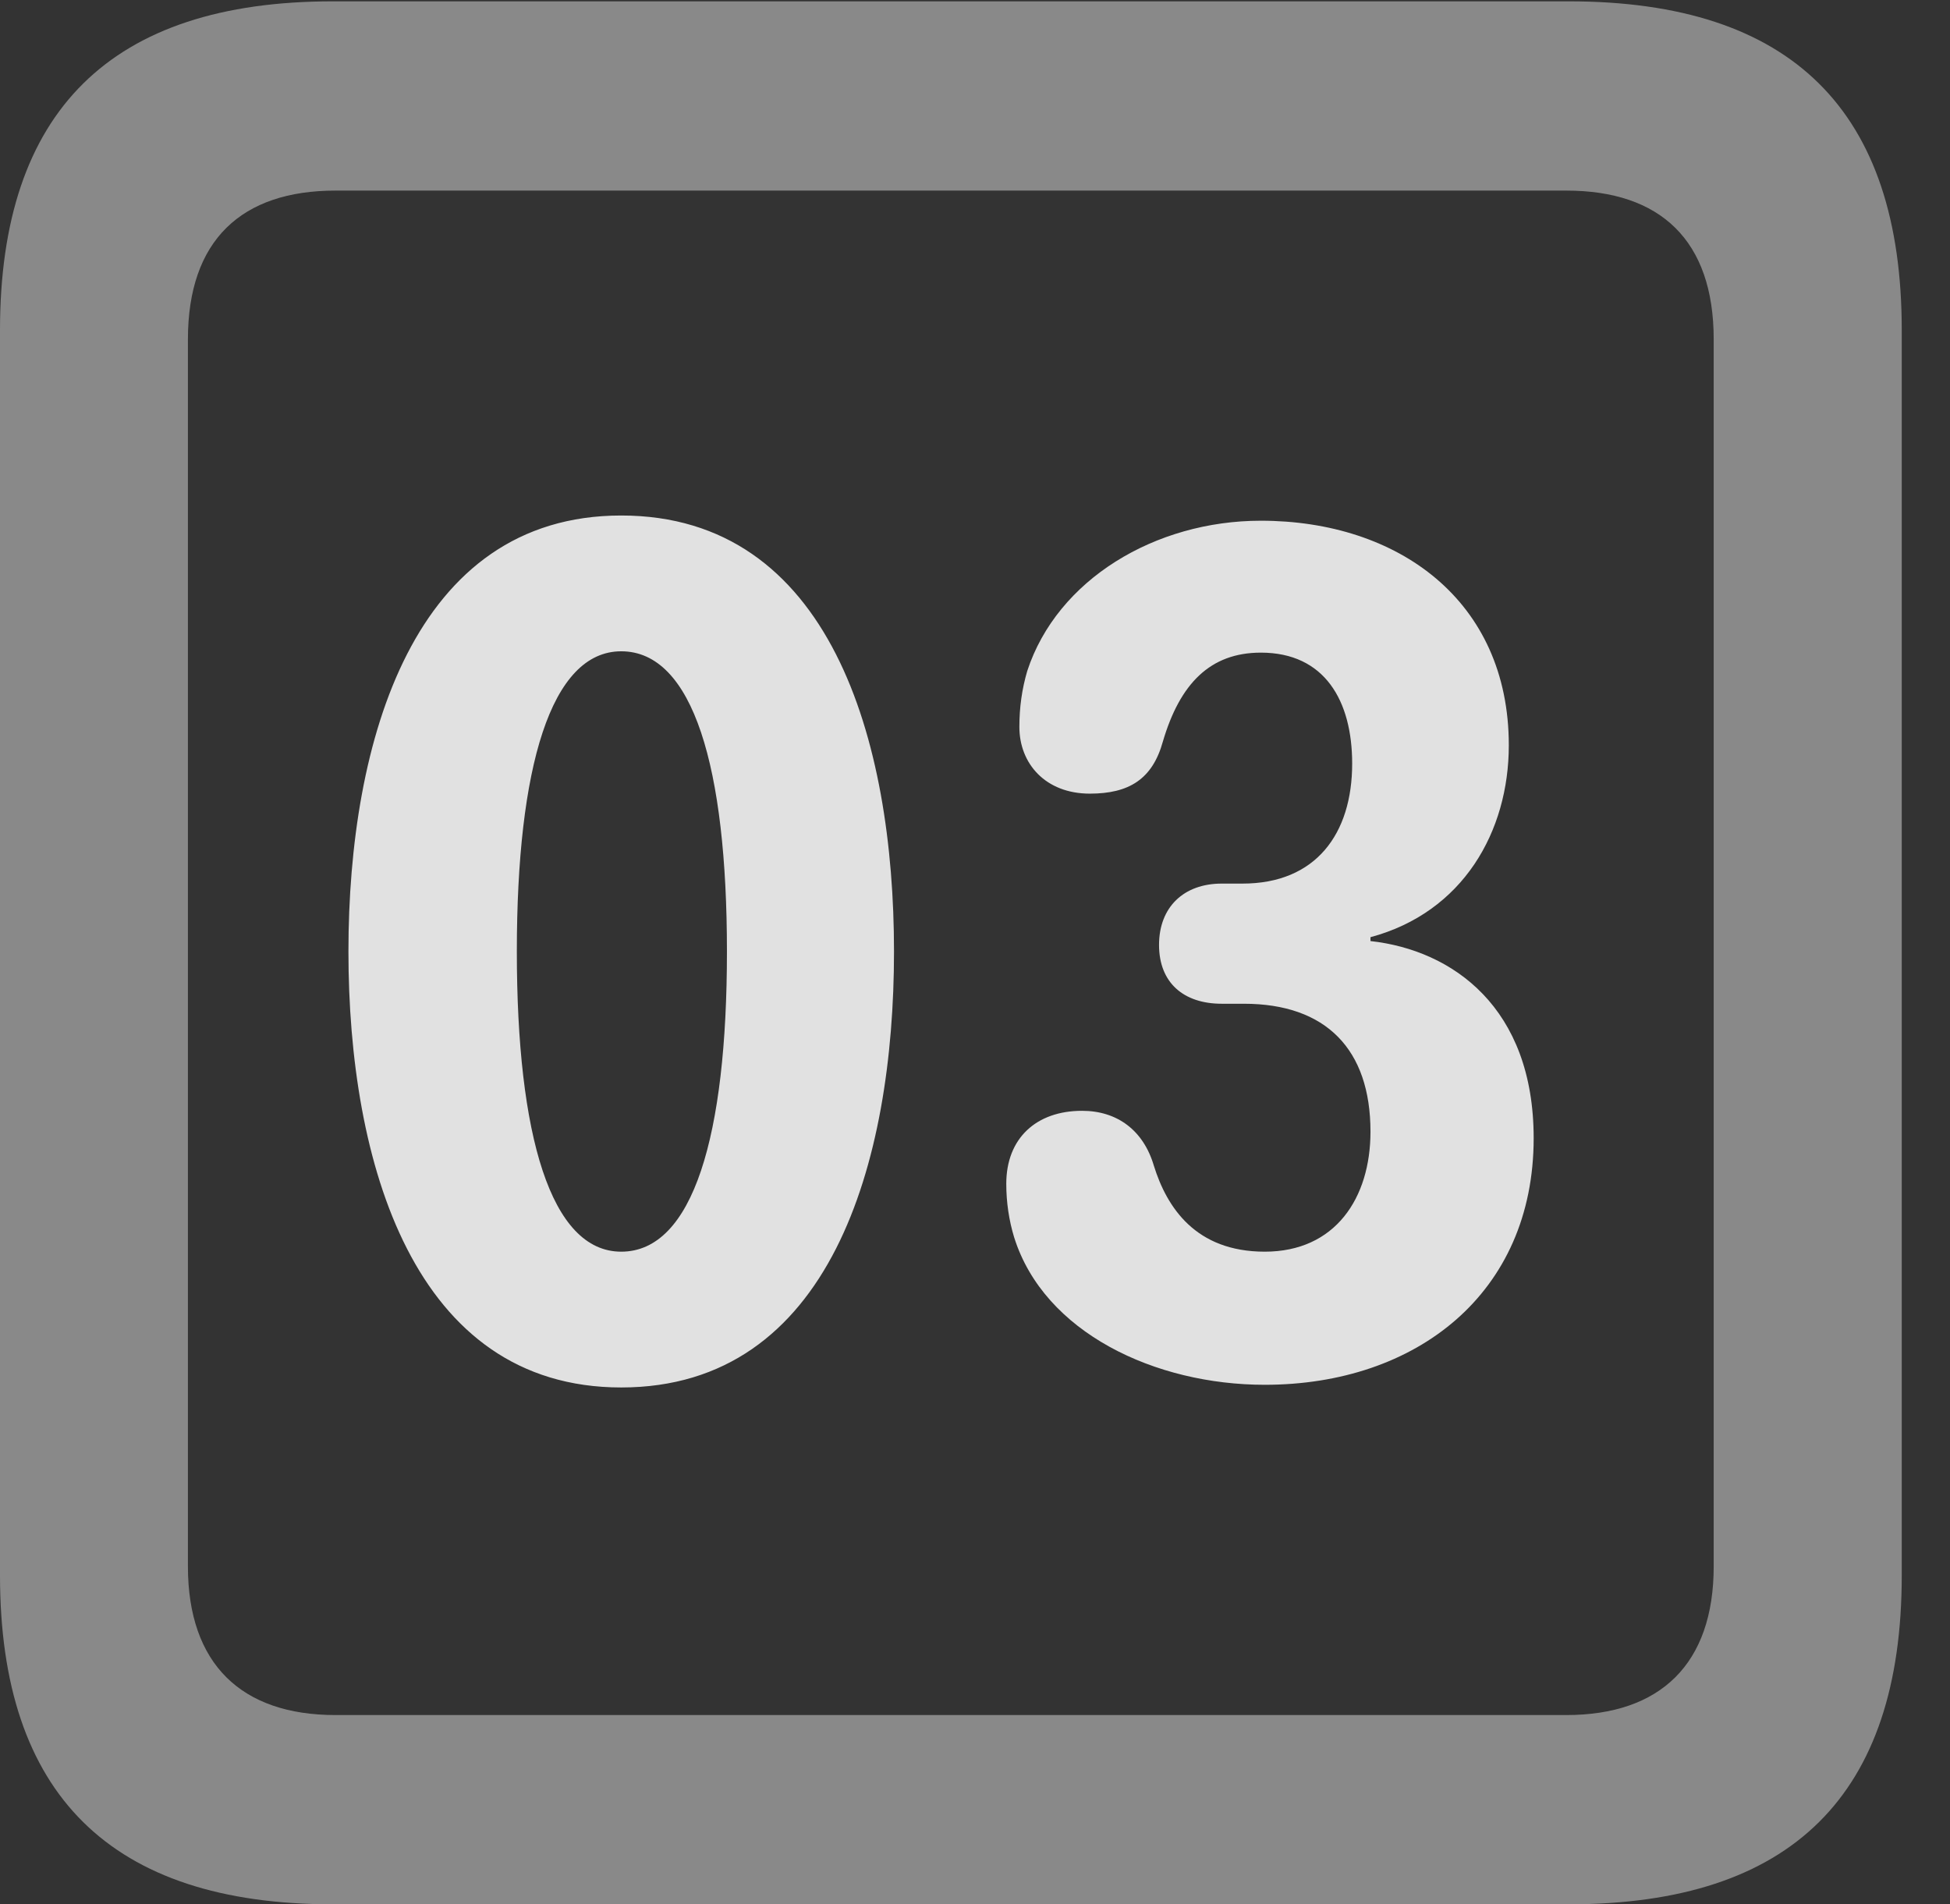 <?xml version="1.0" encoding="UTF-8"?>
<!--Generator: Apple Native CoreSVG 341-->
<!DOCTYPE svg
PUBLIC "-//W3C//DTD SVG 1.1//EN"
       "http://www.w3.org/Graphics/SVG/1.1/DTD/svg11.dtd">
<svg version="1.1" xmlns="http://www.w3.org/2000/svg" xmlns:xlink="http://www.w3.org/1999/xlink" viewBox="0 0 14.59 14.248">
 <rect x="0" y="0" width="14.59" height="14.248" fill="#333333" stroke="none"/>
 <g>
  <rect height="14.248" opacity="0" width="14.59" x="0" y="0"/>
  <path d="M2.49 14.248L11.738 14.248C13.408 14.248 14.229 13.428 14.229 11.787L14.229 2.471C14.229 0.83 13.408 0.01 11.738 0.01L2.49 0.01C0.83 0.01 0 0.83 0 2.471L0 11.787C0 13.428 0.83 14.248 2.49 14.248ZM2.51 12.832C1.807 12.832 1.406 12.451 1.406 11.719L1.406 2.539C1.406 1.797 1.807 1.426 2.51 1.426L11.719 1.426C12.422 1.426 12.822 1.797 12.822 2.539L12.822 11.719C12.822 12.451 12.422 12.832 11.719 12.832Z" fill="white" fill-opacity="0.425"/>
  <path d="M4.648 10.381C6.211 10.381 6.689 8.701 6.689 7.119C6.689 5.537 6.211 3.857 4.648 3.857C3.096 3.857 2.607 5.537 2.607 7.119C2.607 8.701 3.096 10.381 4.648 10.381ZM4.648 9.365C4.121 9.365 3.867 8.496 3.867 7.119C3.867 5.742 4.121 4.873 4.648 4.873C5.186 4.873 5.439 5.742 5.439 7.119C5.439 8.496 5.186 9.365 4.648 9.365ZM9.463 10.361C10.596 10.361 11.475 9.678 11.475 8.516C11.475 7.539 10.869 7.109 10.254 7.041L10.254 7.012C10.947 6.826 11.289 6.221 11.289 5.576C11.289 4.492 10.459 3.896 9.434 3.896C8.643 3.896 7.91 4.336 7.686 5.02C7.646 5.156 7.627 5.293 7.627 5.439C7.627 5.713 7.822 5.938 8.154 5.938C8.447 5.938 8.623 5.83 8.701 5.547C8.828 5.117 9.053 4.883 9.434 4.883C9.912 4.883 10.117 5.244 10.117 5.713C10.117 6.24 9.844 6.611 9.297 6.611L9.141 6.611C8.857 6.611 8.672 6.787 8.672 7.07C8.672 7.354 8.857 7.51 9.141 7.51L9.307 7.51C9.922 7.51 10.254 7.852 10.254 8.467C10.254 8.965 9.99 9.365 9.463 9.365C8.945 9.365 8.73 9.033 8.633 8.721C8.555 8.457 8.359 8.311 8.096 8.311C7.754 8.311 7.529 8.516 7.529 8.857C7.529 8.994 7.549 9.131 7.588 9.258C7.812 9.971 8.643 10.361 9.463 10.361Z" fill="white" fill-opacity="0.85"/>
 </g>
</svg>
